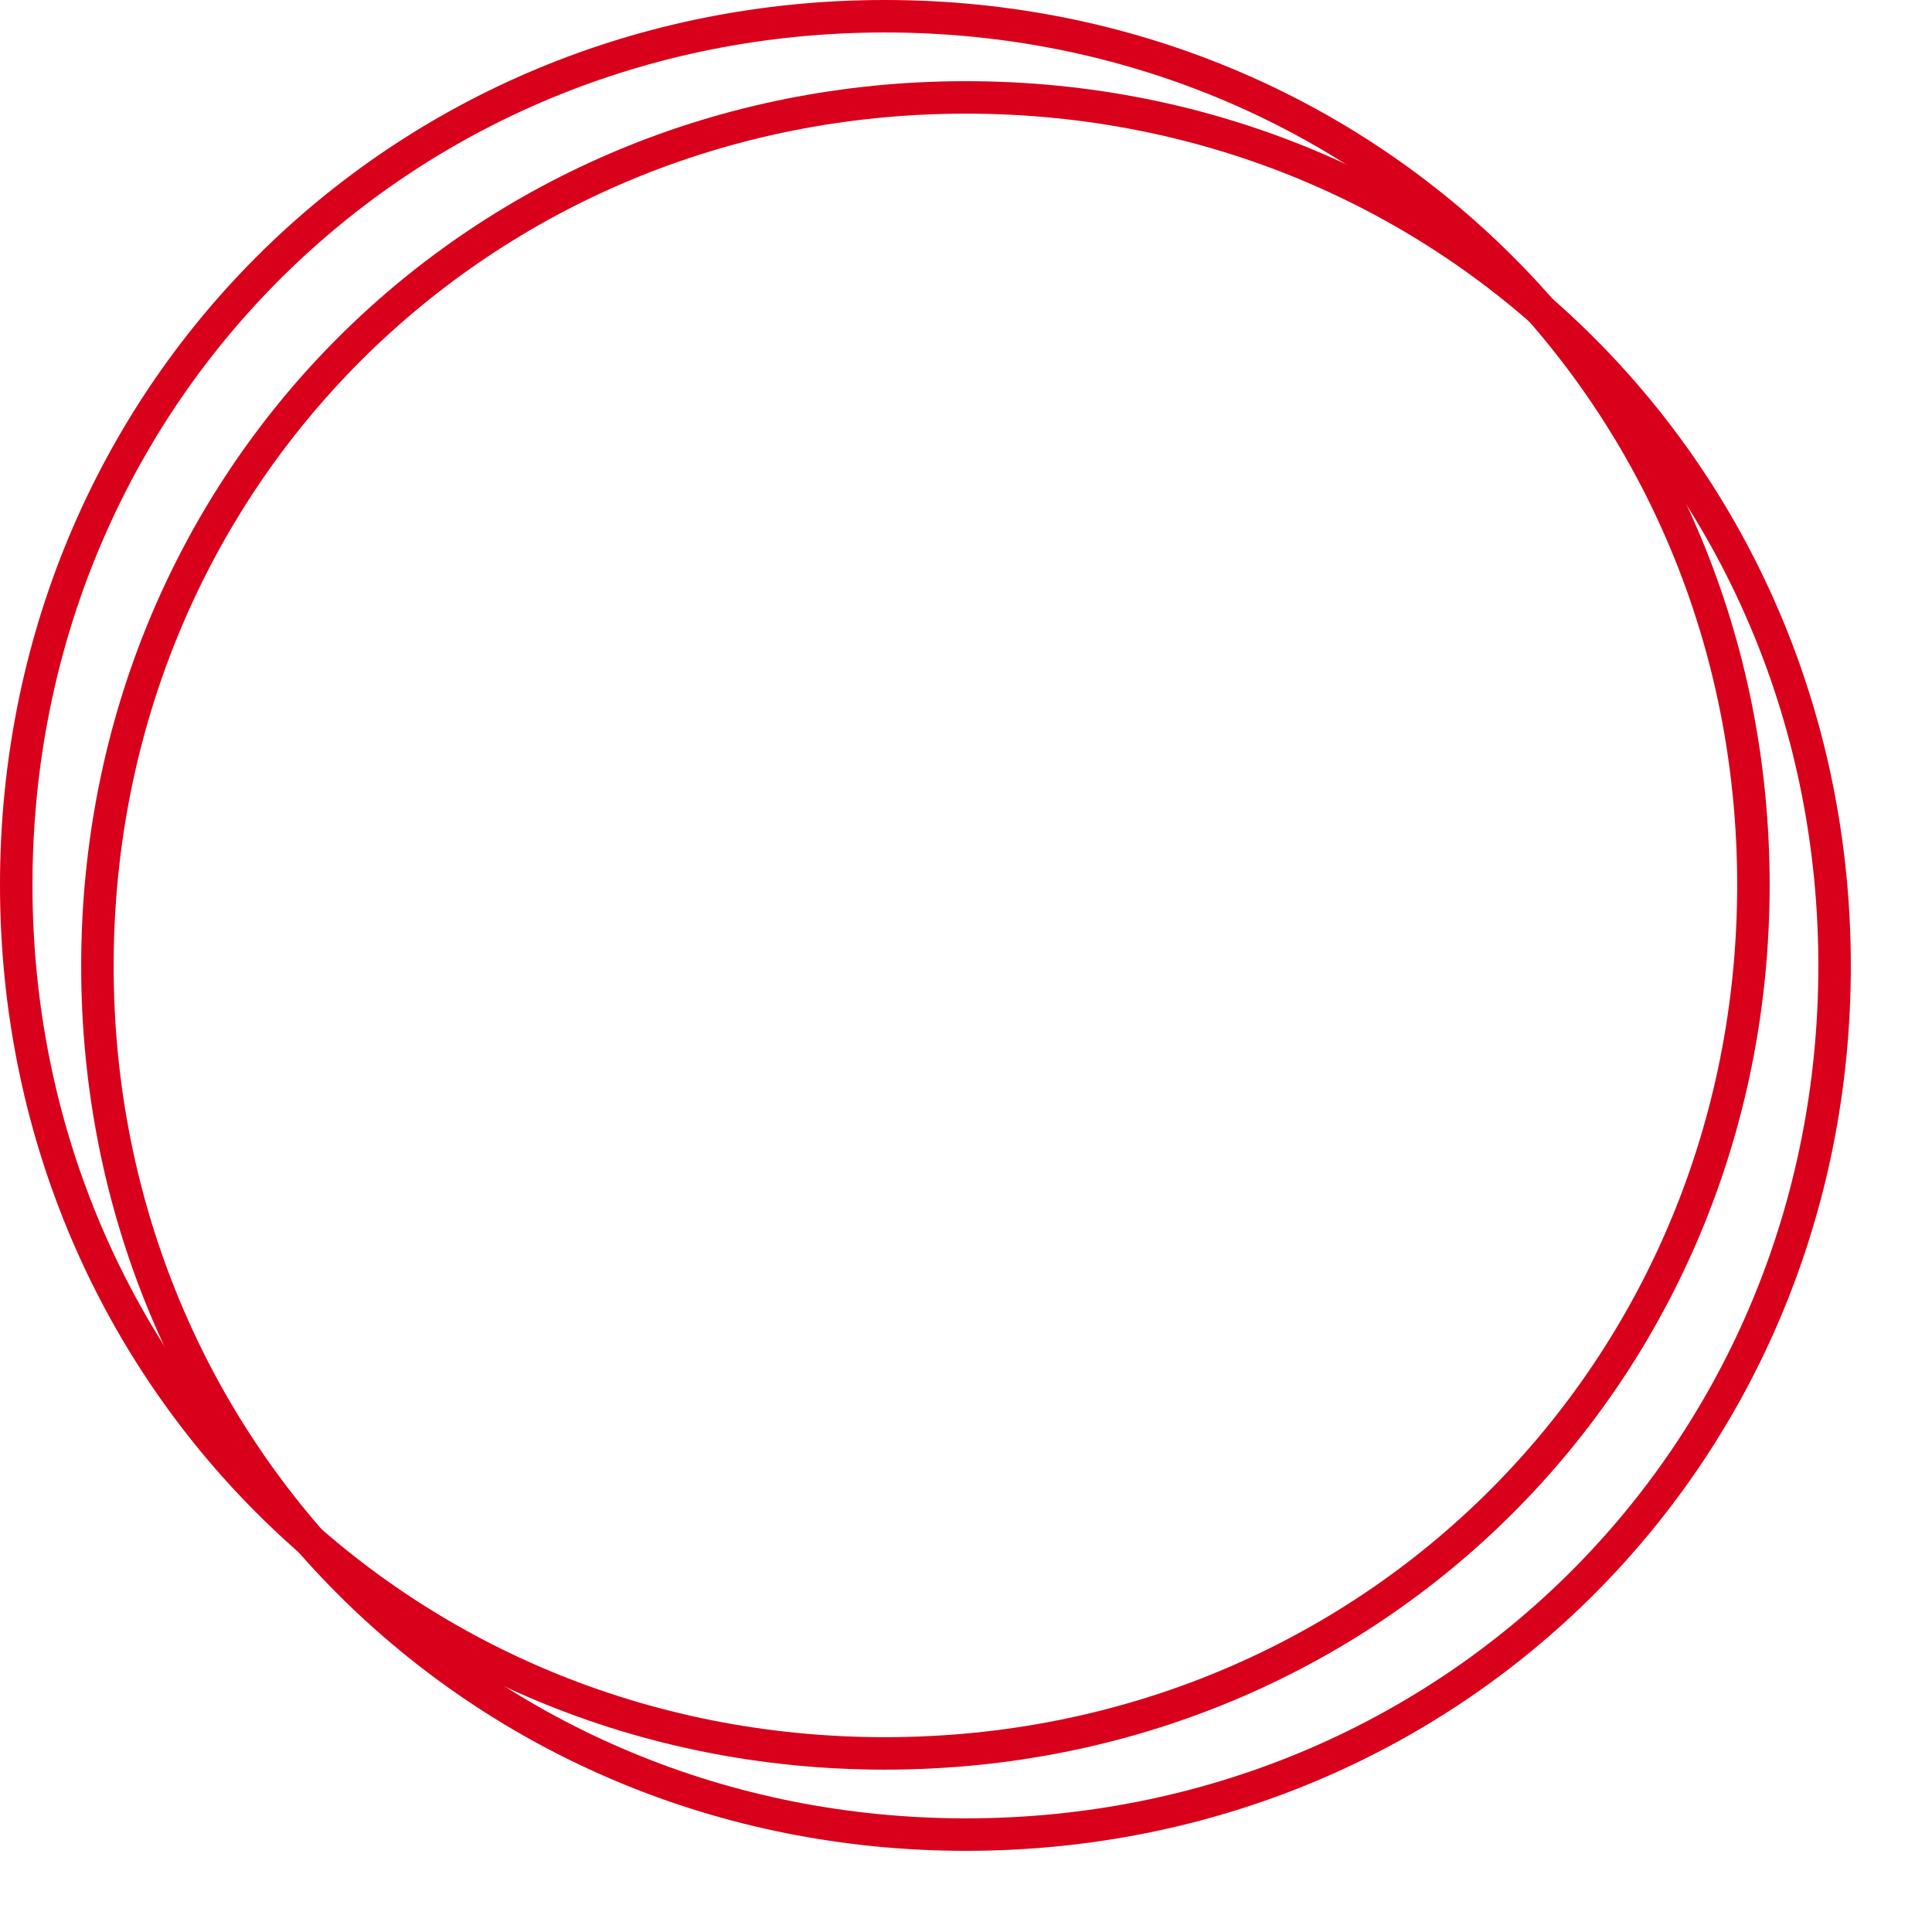 ﻿<?xml version="1.0" encoding="utf-8"?>
<svg version="1.1" xmlns:xlink="http://www.w3.org/1999/xlink" width="119px" height="119px" xmlns="http://www.w3.org/2000/svg">
  <defs>
    <filter x="60px" y="65px" width="119px" height="119px" filterUnits="userSpaceOnUse" id="filter15">
      <feOffset dx="5" dy="5" in="SourceAlpha" result="shadowOffsetInner" />
      <feGaussianBlur stdDeviation="2.5" in="shadowOffsetInner" result="shadowGaussian" />
      <feComposite in2="shadowGaussian" operator="atop" in="SourceAlpha" result="shadowComposite" />
      <feColorMatrix type="matrix" values="0 0 0 0 0.925  0 0 0 0 0.502  0 0 0 0 0.553  0 0 0 1 0  " in="shadowComposite" />
    </filter>
    <g id="widget16">
      <path d="M 114.5 66  C 144.46 66  168 89.54  168 119.5  C 168 149.46  144.46 173  114.5 173  C 84.54 173  61 149.46  61 119.5  C 61 89.54  84.54 66  114.5 66  Z " fill-rule="nonzero" fill="#ffffff" stroke="none" fill-opacity="0" />
      <path d="M 114.5 66  C 144.46 66  168 89.54  168 119.5  C 168 149.46  144.46 173  114.5 173  C 84.54 173  61 149.46  61 119.5  C 61 89.54  84.54 66  114.5 66  Z " stroke-width="2" stroke="#d9001b" fill="none" />
    </g>
  </defs>
  <g transform="matrix(1 0 0 1 -60 -65 )">
    <use xlink:href="#widget16" filter="url(#filter15)" />
    <use xlink:href="#widget16" />
  </g>
</svg>